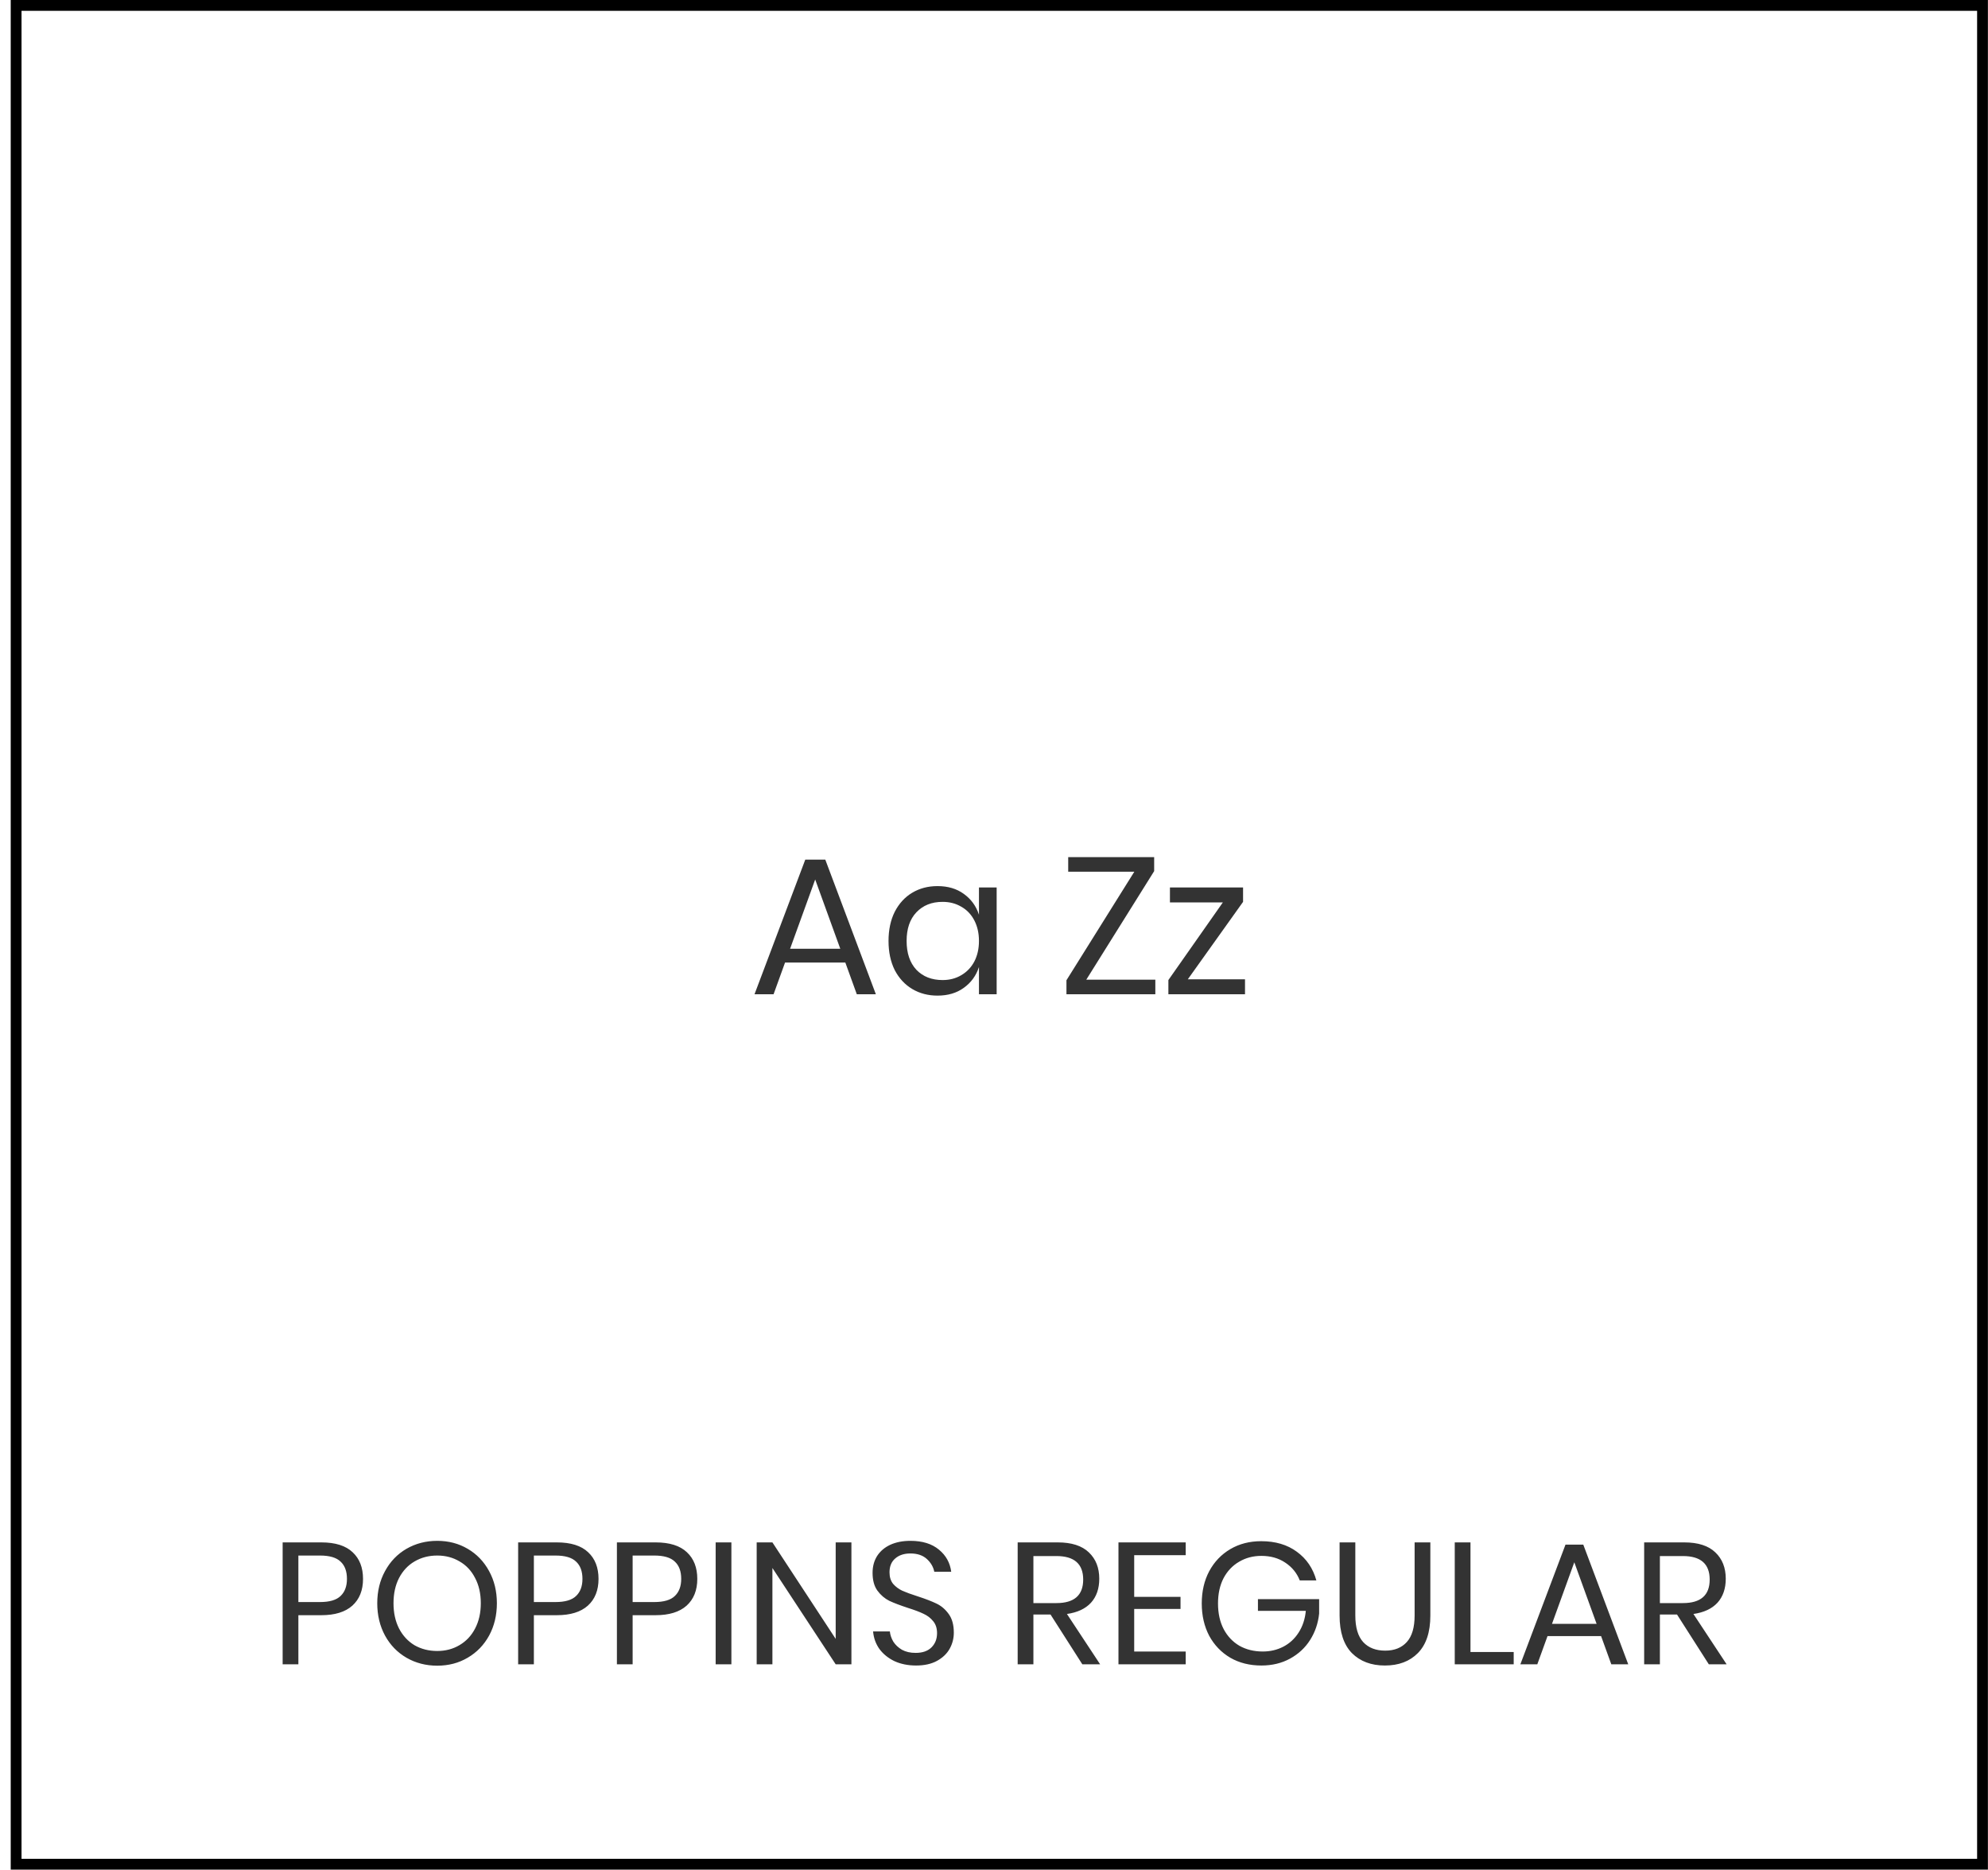 <svg width="184" height="173" viewBox="0 0 184 173" fill="none" xmlns="http://www.w3.org/2000/svg">
<rect x="1.492" y="0.5" width="182" height="172" stroke="black"/>
<path d="M78.24 89.066H72.66L71.598 92H69.834L74.532 79.544H76.386L81.066 92H79.302L78.24 89.066ZM77.772 87.788L75.45 81.38L73.128 87.788H77.772ZM86.774 81.992C87.734 81.992 88.544 82.232 89.204 82.712C89.876 83.192 90.344 83.834 90.608 84.638V82.118H92.246V92H90.608V89.48C90.344 90.284 89.876 90.926 89.204 91.406C88.544 91.886 87.734 92.126 86.774 92.126C85.898 92.126 85.118 91.922 84.434 91.514C83.75 91.106 83.21 90.524 82.814 89.768C82.43 89 82.238 88.1 82.238 87.068C82.238 86.036 82.43 85.136 82.814 84.368C83.21 83.6 83.75 83.012 84.434 82.604C85.118 82.196 85.898 81.992 86.774 81.992ZM87.242 83.45C86.234 83.45 85.424 83.774 84.812 84.422C84.212 85.058 83.912 85.94 83.912 87.068C83.912 88.196 84.212 89.084 84.812 89.732C85.424 90.368 86.234 90.686 87.242 90.686C87.89 90.686 88.466 90.536 88.97 90.236C89.486 89.936 89.888 89.516 90.176 88.976C90.464 88.424 90.608 87.788 90.608 87.068C90.608 86.348 90.464 85.712 90.176 85.16C89.888 84.608 89.486 84.188 88.97 83.9C88.466 83.6 87.89 83.45 87.242 83.45ZM100.542 90.65H106.932V92H98.706V90.704L104.988 80.66H98.868V79.31H106.824V80.606L100.542 90.65ZM109.94 90.614H115.232V92H108.14V90.686L113.18 83.504H108.284V82.118H115.052V83.45L109.94 90.614Z" fill="black" fill-opacity="0.8"/>
<path d="M27.616 149.456V154H26.16V142.72H29.744C31.035 142.72 32 143.024 32.64 143.632C33.28 144.229 33.6 145.051 33.6 146.096C33.6 147.152 33.27 147.979 32.608 148.576C31.947 149.163 30.992 149.456 29.744 149.456H27.616ZM29.616 148.24C30.502 148.24 31.136 148.053 31.52 147.68C31.915 147.307 32.112 146.779 32.112 146.096C32.112 145.392 31.915 144.859 31.52 144.496C31.136 144.123 30.502 143.936 29.616 143.936H27.616V148.24H29.616ZM40.469 142.576C41.514 142.576 42.453 142.821 43.285 143.312C44.127 143.803 44.789 144.491 45.269 145.376C45.749 146.251 45.989 147.243 45.989 148.352C45.989 149.461 45.749 150.459 45.269 151.344C44.789 152.219 44.127 152.901 43.285 153.392C42.453 153.883 41.514 154.128 40.469 154.128C39.423 154.128 38.474 153.883 37.621 153.392C36.778 152.901 36.117 152.219 35.637 151.344C35.157 150.459 34.917 149.461 34.917 148.352C34.917 147.243 35.157 146.251 35.637 145.376C36.117 144.491 36.778 143.803 37.621 143.312C38.474 142.821 39.423 142.576 40.469 142.576ZM40.469 143.936C39.69 143.936 38.992 144.117 38.373 144.48C37.765 144.832 37.285 145.344 36.933 146.016C36.592 146.677 36.421 147.456 36.421 148.352C36.421 149.237 36.592 150.016 36.933 150.688C37.285 151.36 37.765 151.877 38.373 152.24C38.992 152.592 39.69 152.768 40.469 152.768C41.237 152.768 41.925 152.587 42.533 152.224C43.151 151.861 43.632 151.349 43.973 150.688C44.325 150.016 44.501 149.237 44.501 148.352C44.501 147.456 44.325 146.677 43.973 146.016C43.632 145.344 43.151 144.832 42.533 144.48C41.925 144.117 41.237 143.936 40.469 143.936ZM49.413 149.456V154H47.957V142.72H51.541C52.832 142.72 53.797 143.024 54.437 143.632C55.077 144.229 55.397 145.051 55.397 146.096C55.397 147.152 55.066 147.979 54.405 148.576C53.744 149.163 52.789 149.456 51.541 149.456H49.413ZM51.413 148.24C52.298 148.24 52.933 148.053 53.317 147.68C53.712 147.307 53.909 146.779 53.909 146.096C53.909 145.392 53.712 144.859 53.317 144.496C52.933 144.123 52.298 143.936 51.413 143.936H49.413V148.24H51.413ZM58.554 149.456V154H57.098V142.72H60.682C61.972 142.72 62.938 143.024 63.578 143.632C64.218 144.229 64.538 145.051 64.538 146.096C64.538 147.152 64.207 147.979 63.546 148.576C62.884 149.163 61.93 149.456 60.682 149.456H58.554ZM60.554 148.24C61.439 148.24 62.074 148.053 62.458 147.68C62.852 147.307 63.05 146.779 63.05 146.096C63.05 145.392 62.852 144.859 62.458 144.496C62.074 144.123 61.439 143.936 60.554 143.936H58.554V148.24H60.554ZM67.694 142.72V154H66.238V142.72H67.694ZM78.803 154H77.347L71.491 145.088V154H70.035V142.72H71.491L77.347 151.648V142.72H78.803V154ZM88.281 151.072C88.281 151.605 88.153 152.101 87.897 152.56C87.641 153.019 87.251 153.392 86.729 153.68C86.206 153.968 85.561 154.112 84.793 154.112C84.046 154.112 83.379 153.979 82.793 153.712C82.217 153.435 81.753 153.061 81.401 152.592C81.059 152.112 80.862 151.568 80.809 150.96H82.361C82.393 151.28 82.499 151.595 82.681 151.904C82.873 152.203 83.139 152.453 83.481 152.656C83.833 152.848 84.254 152.944 84.745 152.944C85.385 152.944 85.875 152.773 86.217 152.432C86.558 152.091 86.729 151.653 86.729 151.12C86.729 150.661 86.606 150.288 86.361 150C86.126 149.712 85.833 149.488 85.481 149.328C85.129 149.157 84.649 148.976 84.041 148.784C83.326 148.549 82.75 148.331 82.313 148.128C81.886 147.915 81.518 147.6 81.209 147.184C80.91 146.768 80.761 146.219 80.761 145.536C80.761 144.949 80.899 144.432 81.177 143.984C81.465 143.536 81.87 143.189 82.393 142.944C82.926 142.699 83.55 142.576 84.265 142.576C85.374 142.576 86.254 142.848 86.905 143.392C87.555 143.925 87.934 144.608 88.041 145.44H86.473C86.387 144.992 86.158 144.597 85.785 144.256C85.411 143.915 84.905 143.744 84.265 143.744C83.678 143.744 83.209 143.899 82.857 144.208C82.505 144.507 82.329 144.933 82.329 145.488C82.329 145.925 82.441 146.283 82.665 146.56C82.899 146.827 83.187 147.04 83.529 147.2C83.87 147.349 84.339 147.52 84.937 147.712C85.662 147.947 86.243 148.171 86.681 148.384C87.129 148.597 87.507 148.923 87.817 149.36C88.126 149.787 88.281 150.357 88.281 151.072ZM100.175 154L97.231 149.392H95.647V154H94.191V142.72H97.903C99.183 142.72 100.143 143.029 100.783 143.648C101.423 144.256 101.743 145.067 101.743 146.08C101.743 146.997 101.487 147.739 100.975 148.304C100.463 148.859 99.722 149.205 98.751 149.344L101.823 154H100.175ZM95.647 148.336H97.775C99.429 148.336 100.255 147.611 100.255 146.16C100.255 144.709 99.429 143.984 97.775 143.984H95.647V148.336ZM104.976 143.904V147.76H109.264V148.88H104.976V152.816H109.744V154H103.52V142.72H109.744V143.904H104.976ZM116.733 142.608C118.045 142.608 119.144 142.933 120.029 143.584C120.925 144.235 121.528 145.12 121.837 146.24H120.301C120.035 145.557 119.587 145.008 118.957 144.592C118.339 144.176 117.603 143.968 116.749 143.968C115.981 143.968 115.293 144.149 114.685 144.512C114.077 144.864 113.597 145.371 113.245 146.032C112.904 146.693 112.733 147.472 112.733 148.368C112.733 149.285 112.909 150.08 113.261 150.752C113.613 151.413 114.099 151.925 114.717 152.288C115.347 152.64 116.067 152.816 116.877 152.816C117.571 152.816 118.205 152.667 118.781 152.368C119.357 152.069 119.827 151.637 120.189 151.072C120.563 150.496 120.787 149.824 120.861 149.056H116.429V147.968H122.093V149.312C121.997 150.208 121.72 151.019 121.261 151.744C120.803 152.469 120.184 153.045 119.405 153.472C118.627 153.899 117.741 154.112 116.749 154.112C115.661 154.112 114.701 153.872 113.869 153.392C113.037 152.901 112.387 152.224 111.917 151.36C111.459 150.485 111.229 149.488 111.229 148.368C111.229 147.248 111.459 146.256 111.917 145.392C112.387 144.517 113.037 143.835 113.869 143.344C114.701 142.853 115.656 142.608 116.733 142.608ZM125.442 142.72V149.488C125.442 150.597 125.688 151.419 126.178 151.952C126.669 152.475 127.346 152.736 128.21 152.736C129.064 152.736 129.73 152.469 130.21 151.936C130.69 151.403 130.93 150.587 130.93 149.488V142.72H132.386V149.488C132.386 151.024 132.002 152.181 131.234 152.96C130.477 153.728 129.458 154.112 128.178 154.112C126.909 154.112 125.89 153.728 125.122 152.96C124.365 152.181 123.986 151.024 123.986 149.488V142.72H125.442ZM136.101 152.864H140.101V154H134.645V142.72H136.101V152.864ZM148.19 151.392H143.23L142.286 154H140.718L144.894 142.928H146.542L150.702 154H149.134L148.19 151.392ZM147.774 150.256L145.71 144.56L143.646 150.256H147.774ZM158.16 154L155.216 149.392H153.632V154H152.176V142.72H155.888C157.168 142.72 158.128 143.029 158.768 143.648C159.408 144.256 159.728 145.067 159.728 146.08C159.728 146.997 159.472 147.739 158.96 148.304C158.448 148.859 157.706 149.205 156.736 149.344L159.808 154H158.16ZM153.632 148.336H155.76C157.413 148.336 158.24 147.611 158.24 146.16C158.24 144.709 157.413 143.984 155.76 143.984H153.632V148.336Z" fill="black" fill-opacity="0.8"/>
</svg>
